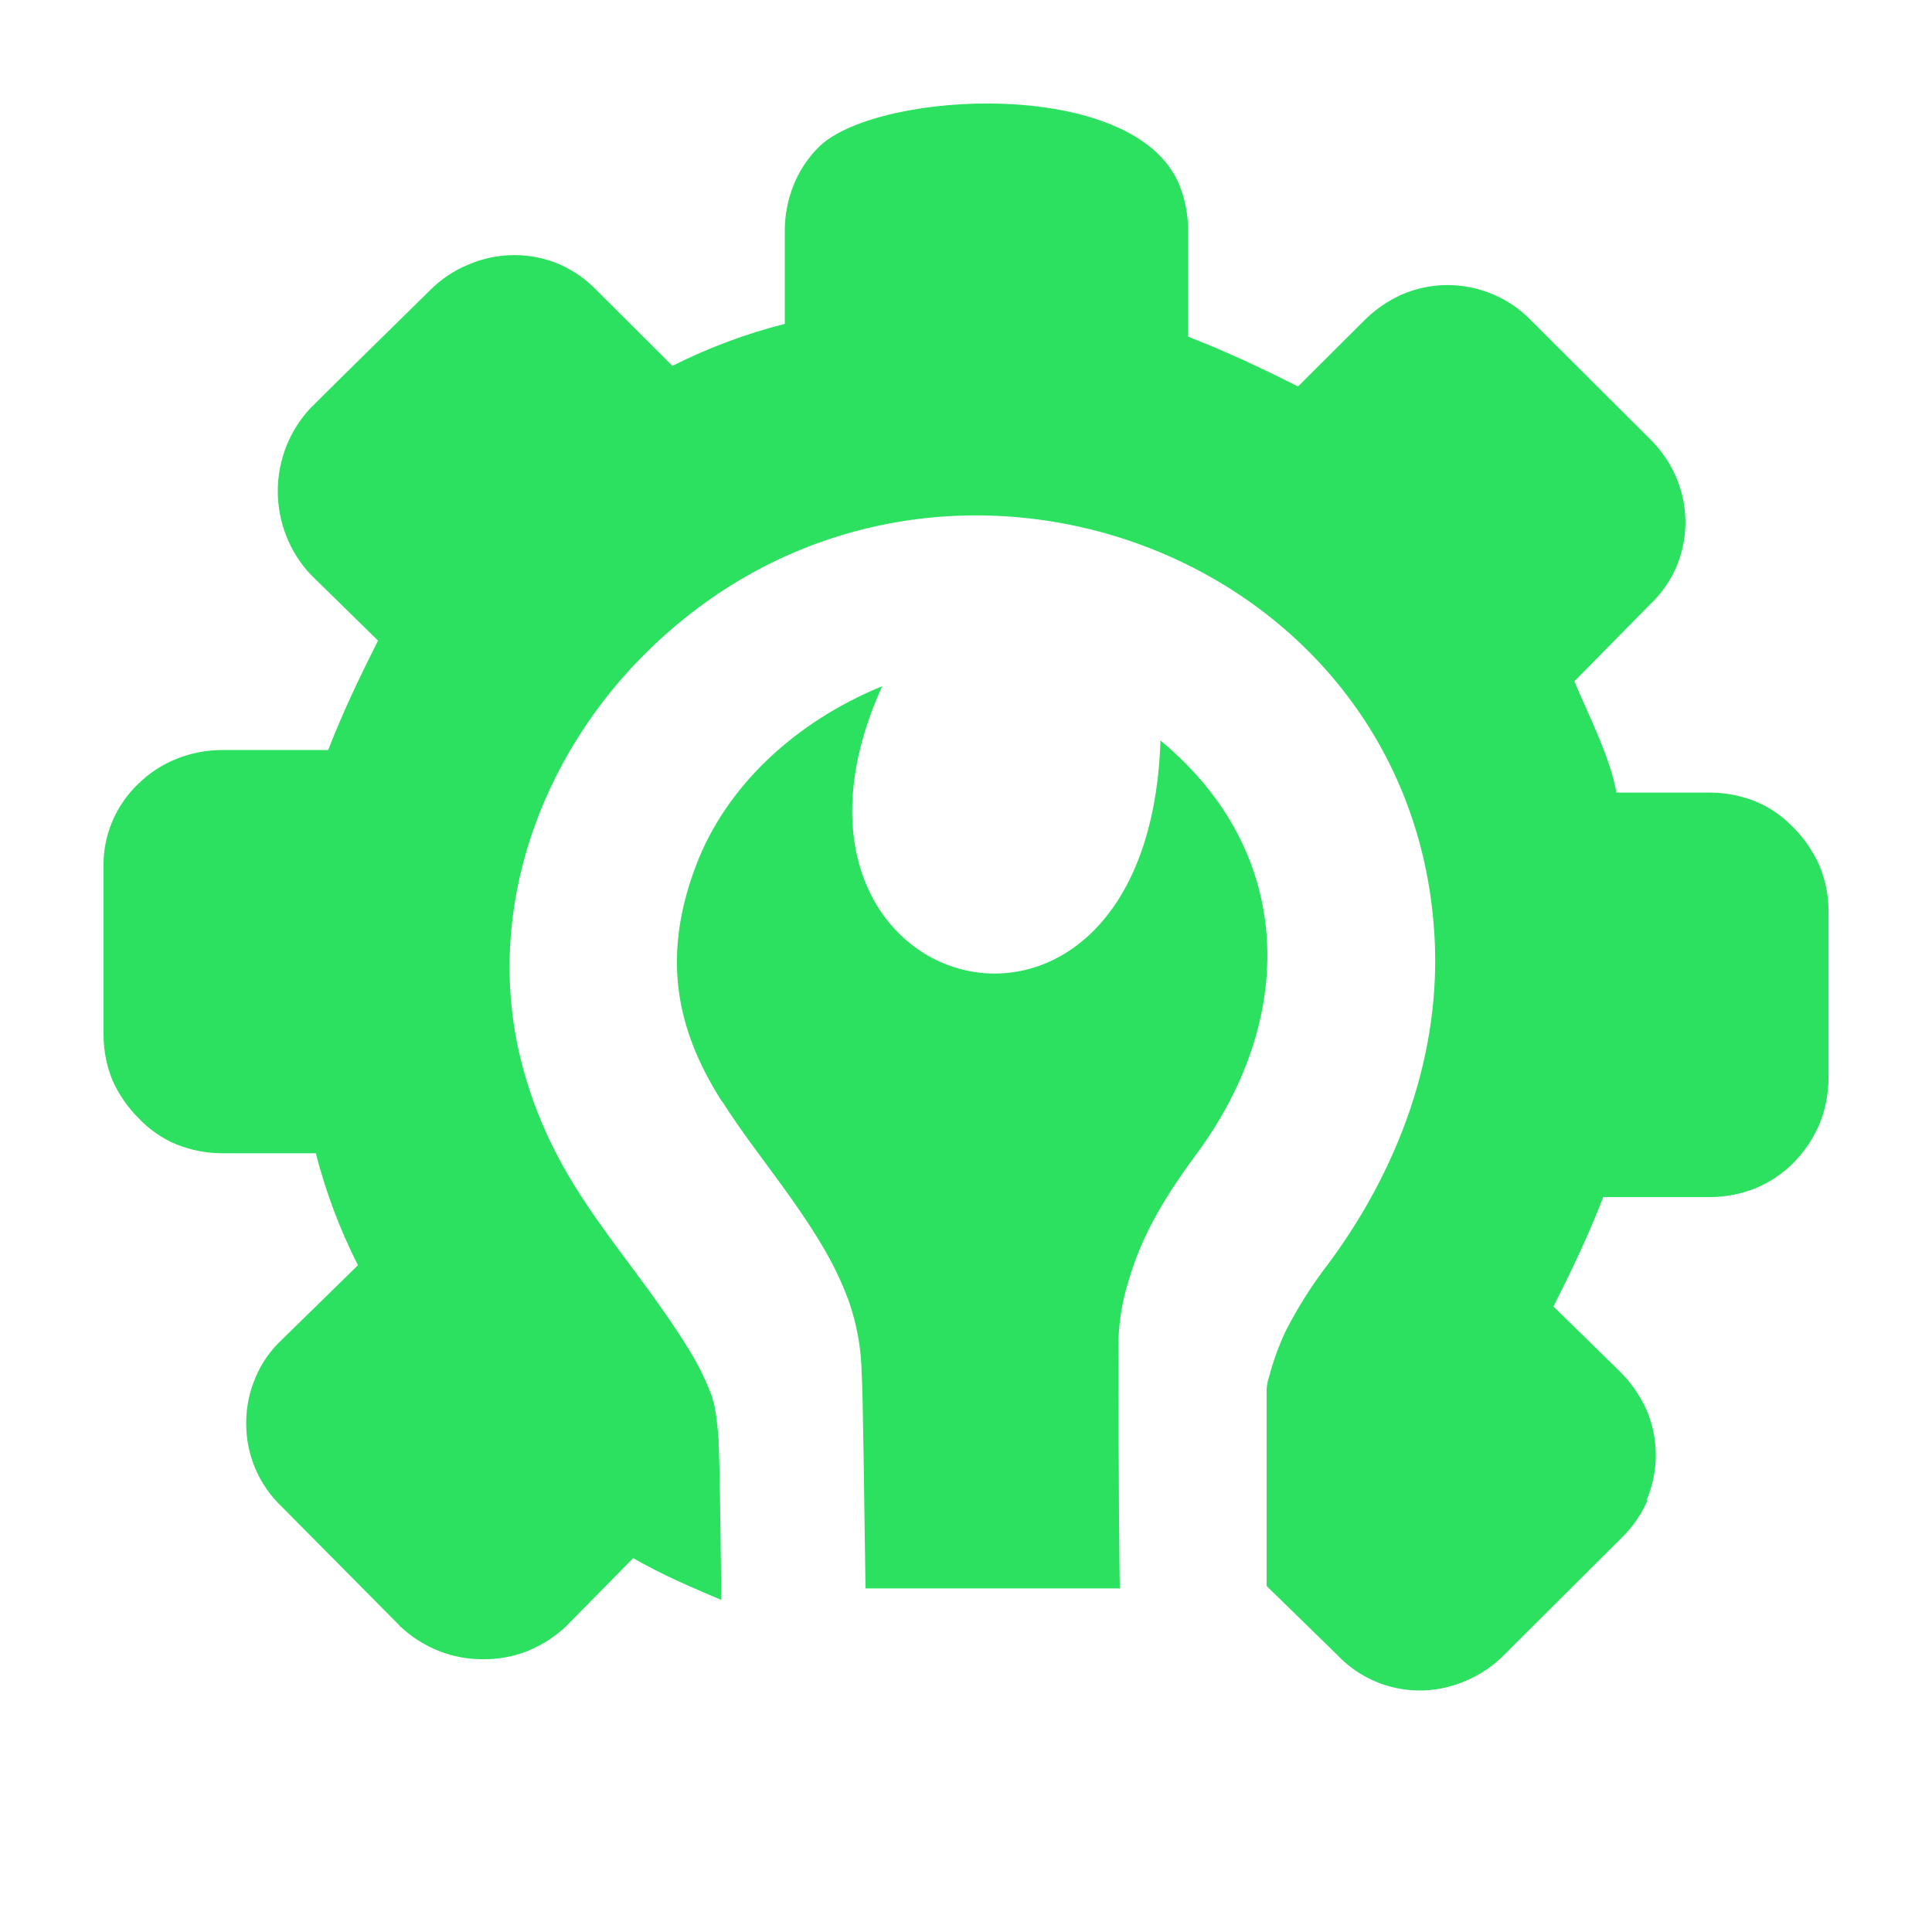 <svg width="56" height="56" viewBox="0 0 56 56" fill="none" xmlns="http://www.w3.org/2000/svg">
<path fill-rule="evenodd" clip-rule="evenodd" d="M47.767 43.457C47.593 43.871 47.339 44.246 47.018 44.56L43.611 47.956C43.29 48.286 42.903 48.547 42.476 48.723C41.852 48.996 41.157 49.07 40.489 48.932C39.821 48.795 39.213 48.454 38.748 47.956L36.714 45.972C36.714 43.465 36.714 41.51 36.714 41.071C36.714 40.666 36.714 40.39 36.714 40.26C36.721 40.174 36.734 40.089 36.754 40.004L36.787 39.903C36.903 39.457 37.06 39.022 37.255 38.605C37.608 37.908 38.026 37.247 38.504 36.629C40.746 33.607 41.841 30.138 41.556 26.795C40.665 15.85 27.012 10.937 18.872 18.779C15.617 21.903 13.952 26.568 15.169 30.994C16.138 34.528 18.221 36.268 19.988 39.148C20.253 39.581 20.475 40.039 20.651 40.516V40.548C20.691 40.658 20.719 40.773 20.736 40.889C20.777 41.132 20.805 41.412 20.83 41.749V41.875C20.858 42.28 20.883 44.069 20.907 46.374C20.57 46.236 20.232 46.086 19.882 45.931C19.532 45.777 19.068 45.558 18.71 45.359C18.592 45.303 18.474 45.226 18.352 45.165L16.451 47.096L16.406 47.14C16.084 47.445 15.707 47.687 15.295 47.854C14.886 48.017 14.45 48.098 14.009 48.094C13.568 48.098 13.13 48.016 12.719 47.854C12.308 47.69 11.931 47.451 11.608 47.148C11.608 47.148 11.576 47.148 11.576 47.112L8.178 43.684C7.846 43.371 7.582 42.993 7.403 42.575C7.224 42.156 7.133 41.705 7.136 41.25C7.135 40.789 7.229 40.334 7.413 39.911C7.588 39.499 7.849 39.129 8.178 38.824L10.375 36.674C9.851 35.639 9.442 34.551 9.154 33.428H6.44C5.987 33.427 5.538 33.34 5.117 33.173C4.705 33.001 4.334 32.745 4.027 32.422C3.703 32.101 3.442 31.723 3.257 31.306C3.091 30.898 3.004 30.461 3.001 30.02V25.152C2.989 24.699 3.073 24.248 3.247 23.828C3.421 23.409 3.681 23.031 4.01 22.718C4.327 22.406 4.704 22.161 5.117 21.996C5.538 21.827 5.987 21.74 6.44 21.74H9.512C9.964 20.584 10.404 19.671 10.957 18.568L9.02 16.669C8.703 16.338 8.456 15.948 8.292 15.521C7.971 14.695 7.971 13.779 8.292 12.953C8.451 12.544 8.686 12.169 8.983 11.846C10.135 10.697 11.299 9.562 12.459 8.418C12.779 8.095 13.161 7.839 13.582 7.667C14.001 7.487 14.452 7.394 14.909 7.395C15.364 7.394 15.814 7.486 16.231 7.667C16.639 7.85 17.007 8.11 17.314 8.434L19.491 10.604C20.529 10.082 21.621 9.674 22.747 9.387V6.681C22.748 6.229 22.835 5.782 23.003 5.363C23.173 4.94 23.43 4.558 23.756 4.239C25.453 2.616 32.9 2.211 34.186 5.363C34.352 5.783 34.438 6.23 34.439 6.681V9.76C35.599 10.211 36.518 10.649 37.625 11.201L39.53 9.302C39.848 8.98 40.223 8.72 40.637 8.535C41.054 8.356 41.504 8.263 41.959 8.263C42.414 8.263 42.864 8.356 43.282 8.535C43.702 8.711 44.08 8.972 44.393 9.302L47.799 12.698C48.131 13.017 48.397 13.399 48.58 13.821C48.76 14.238 48.853 14.686 48.853 15.14C48.853 15.593 48.76 16.042 48.58 16.458C48.399 16.866 48.137 17.232 47.811 17.537L45.634 19.748C46.041 20.718 46.668 21.939 46.855 22.974H49.561C50.014 22.974 50.463 23.061 50.884 23.229C51.296 23.4 51.668 23.656 51.974 23.98L52.011 24.012C52.318 24.33 52.566 24.7 52.744 25.104C52.91 25.511 52.997 25.946 53 26.385V31.254C52.998 31.705 52.911 32.153 52.744 32.572C52.565 32.989 52.312 33.37 51.995 33.696C51.678 34.016 51.3 34.269 50.884 34.442C50.463 34.611 50.014 34.698 49.561 34.698H46.472C46.017 35.862 45.585 36.763 45.028 37.87L46.953 39.753C47.275 40.072 47.536 40.447 47.722 40.86C47.902 41.277 47.994 41.725 47.994 42.179C47.994 42.632 47.902 43.081 47.722 43.497L47.779 43.457H47.767ZM20.932 31.939C19.756 30.089 19.076 27.959 20.179 25.075C21.046 22.799 23.027 20.933 25.571 19.89C21.453 28.966 33.283 32.211 33.637 21.465C37.597 24.742 37.564 29.578 34.658 33.481C33.291 35.331 32.921 36.369 32.624 37.428C32.463 38.049 32.395 38.69 32.42 39.331C32.42 39.944 32.42 43.388 32.457 46.041H25.087C25.05 43.607 25.014 40.361 24.977 39.826C24.966 39.097 24.837 38.375 24.594 37.688C24.261 36.812 23.858 36.008 22.661 34.357C22.116 33.603 21.44 32.734 20.932 31.923V31.939Z" fill="#2CE15F"/>
</svg>
